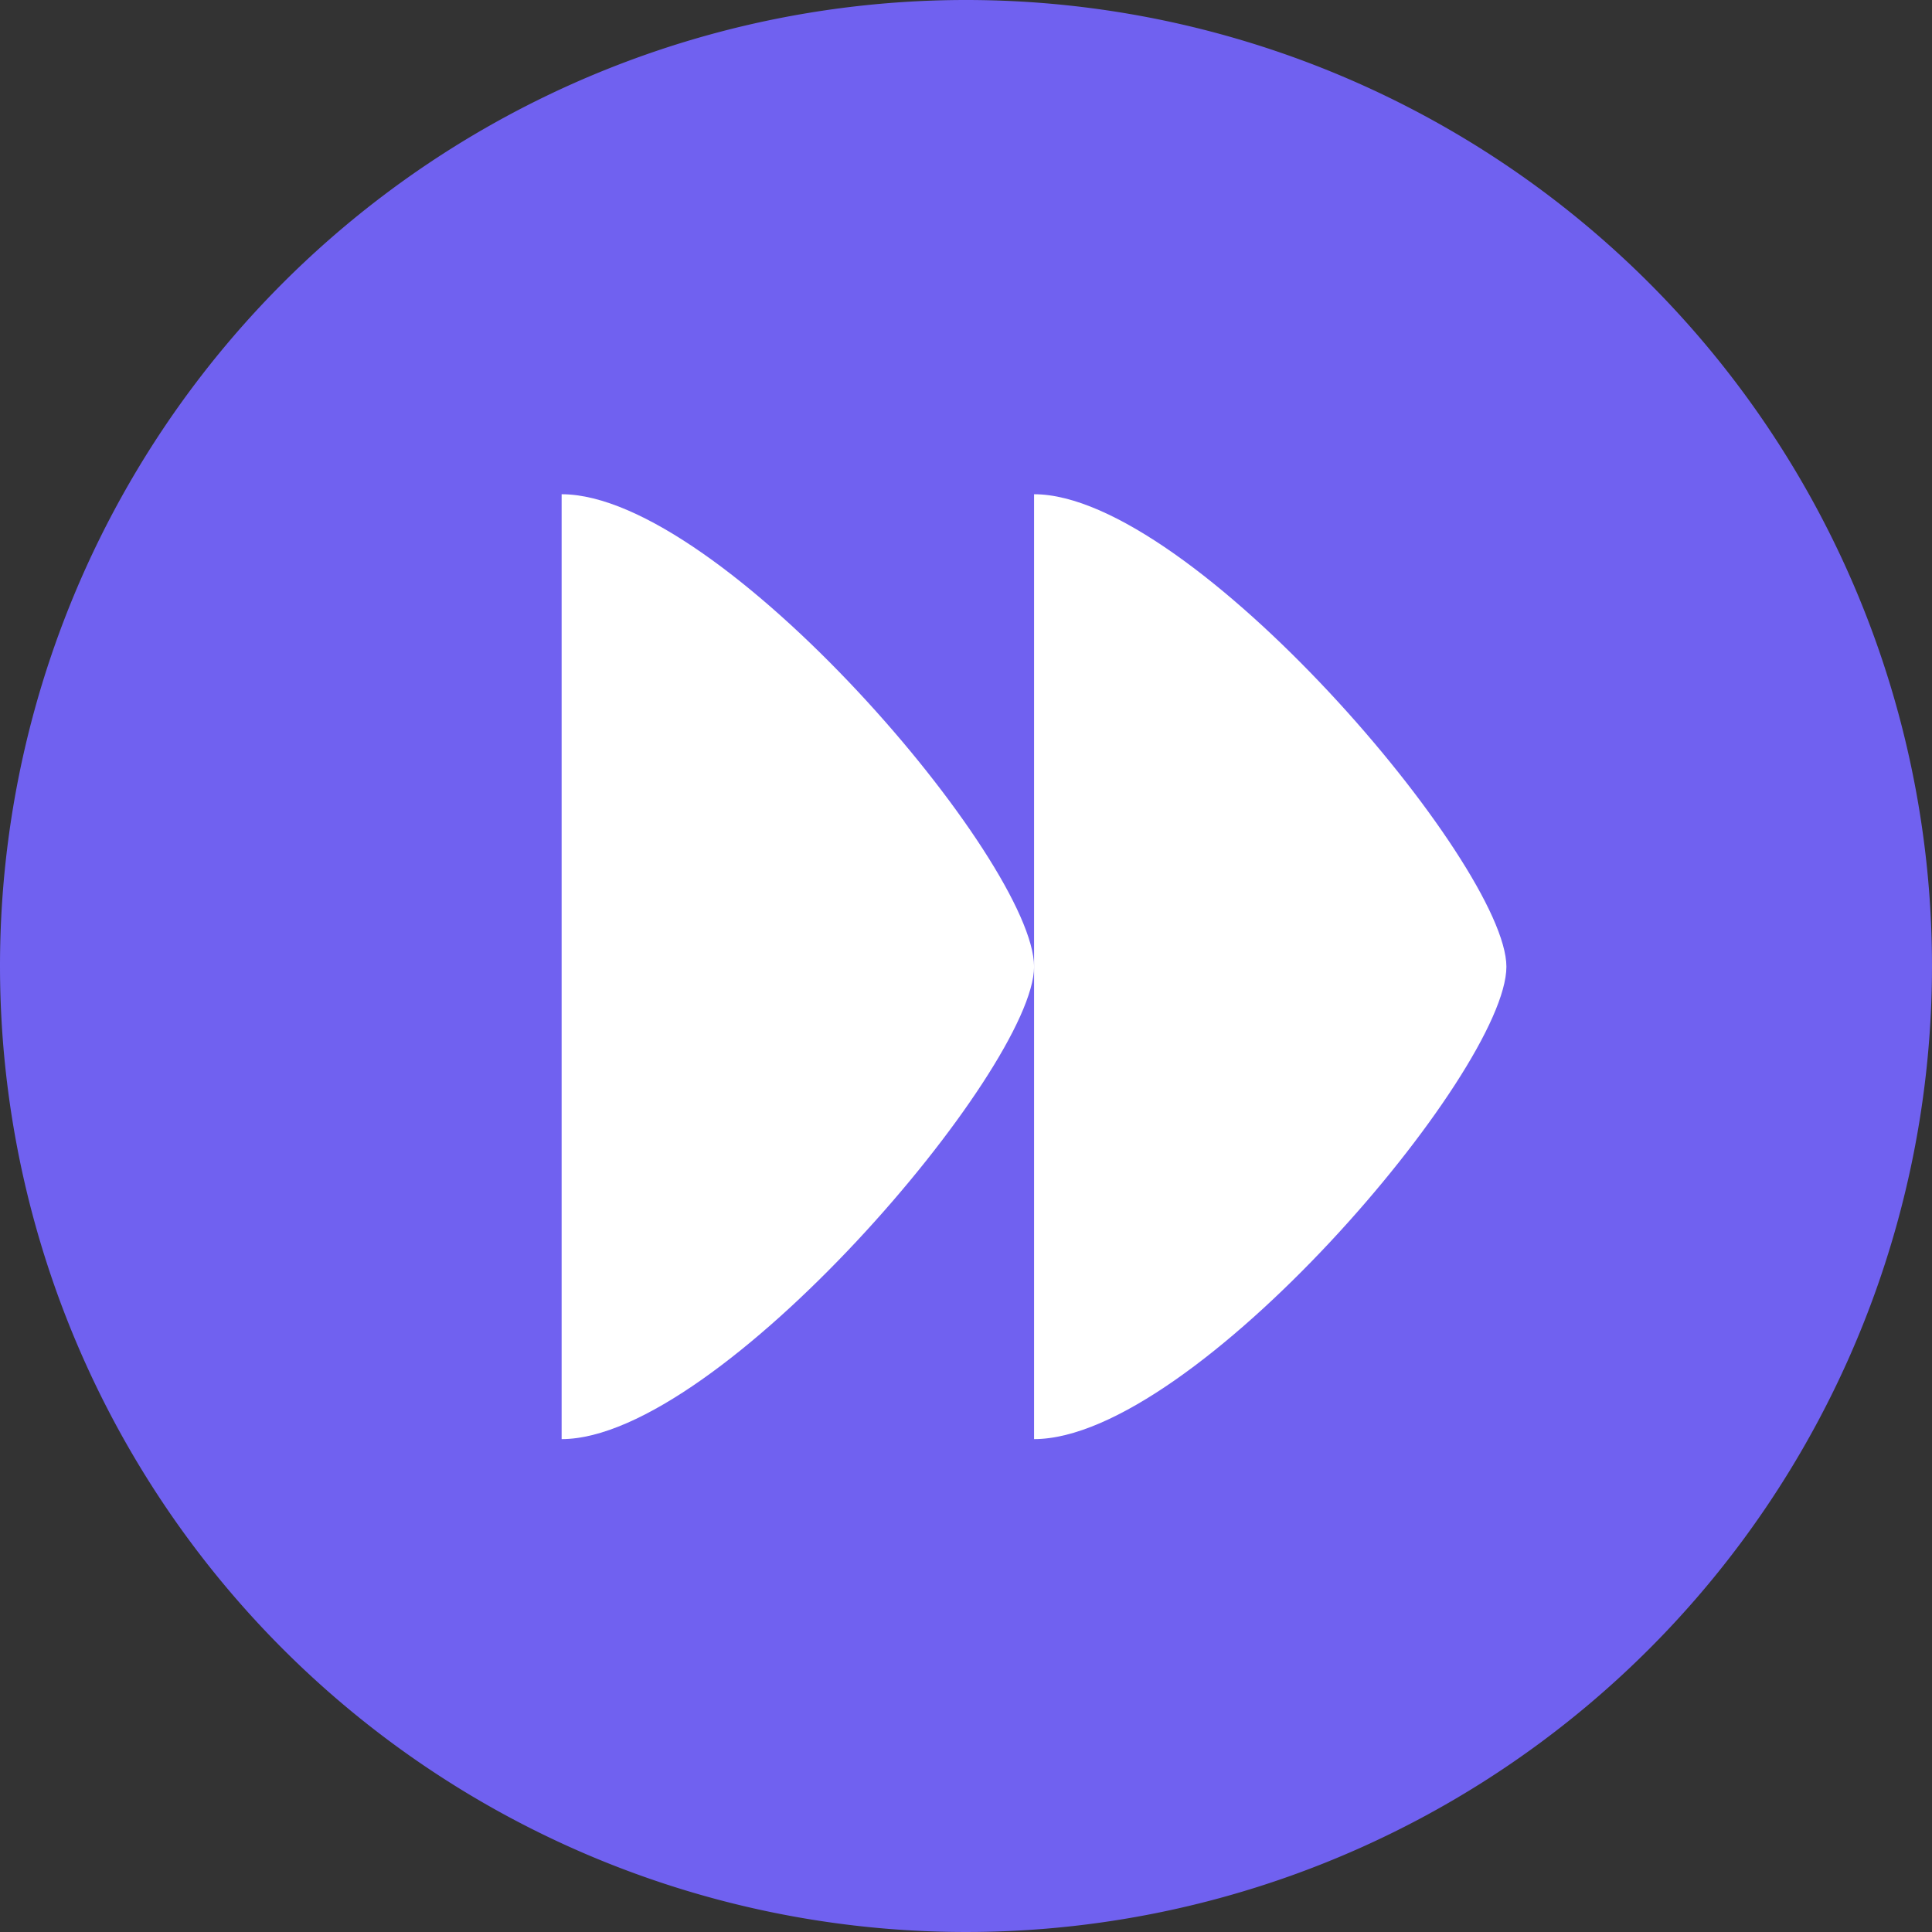 <svg id="Layer_1" data-name="Layer 1" xmlns="http://www.w3.org/2000/svg" viewBox="0 0 172 172"><rect x="0" y="0" width="172" height="172" fill="#333333" stroke="none"/><defs><style>.cls-1{fill:#7061f0;}.cls-2{fill:#fff;}</style></defs><g id="Group_5935" data-name="Group 5935"><path id="Path_1344" data-name="Path 1344" class="cls-1" d="M86,0A86,86,0,1,1,0,86,86,86,0,0,1,86,0Z"/><g id="Group_5057" data-name="Group 5057"><path id="Path_588" data-name="Path 588" class="cls-2" d="M50,44v84.12c14,0,42.06-33,42.06-42.06C92.06,76.75,64.19,44,50,44"/><path id="Path_589" data-name="Path 589" class="cls-2" d="M92.06,128.12V44c14,0,42.05,33,42.05,42.06,0,9.31-27.86,42.06-42.05,42.06"/></g></g></svg>